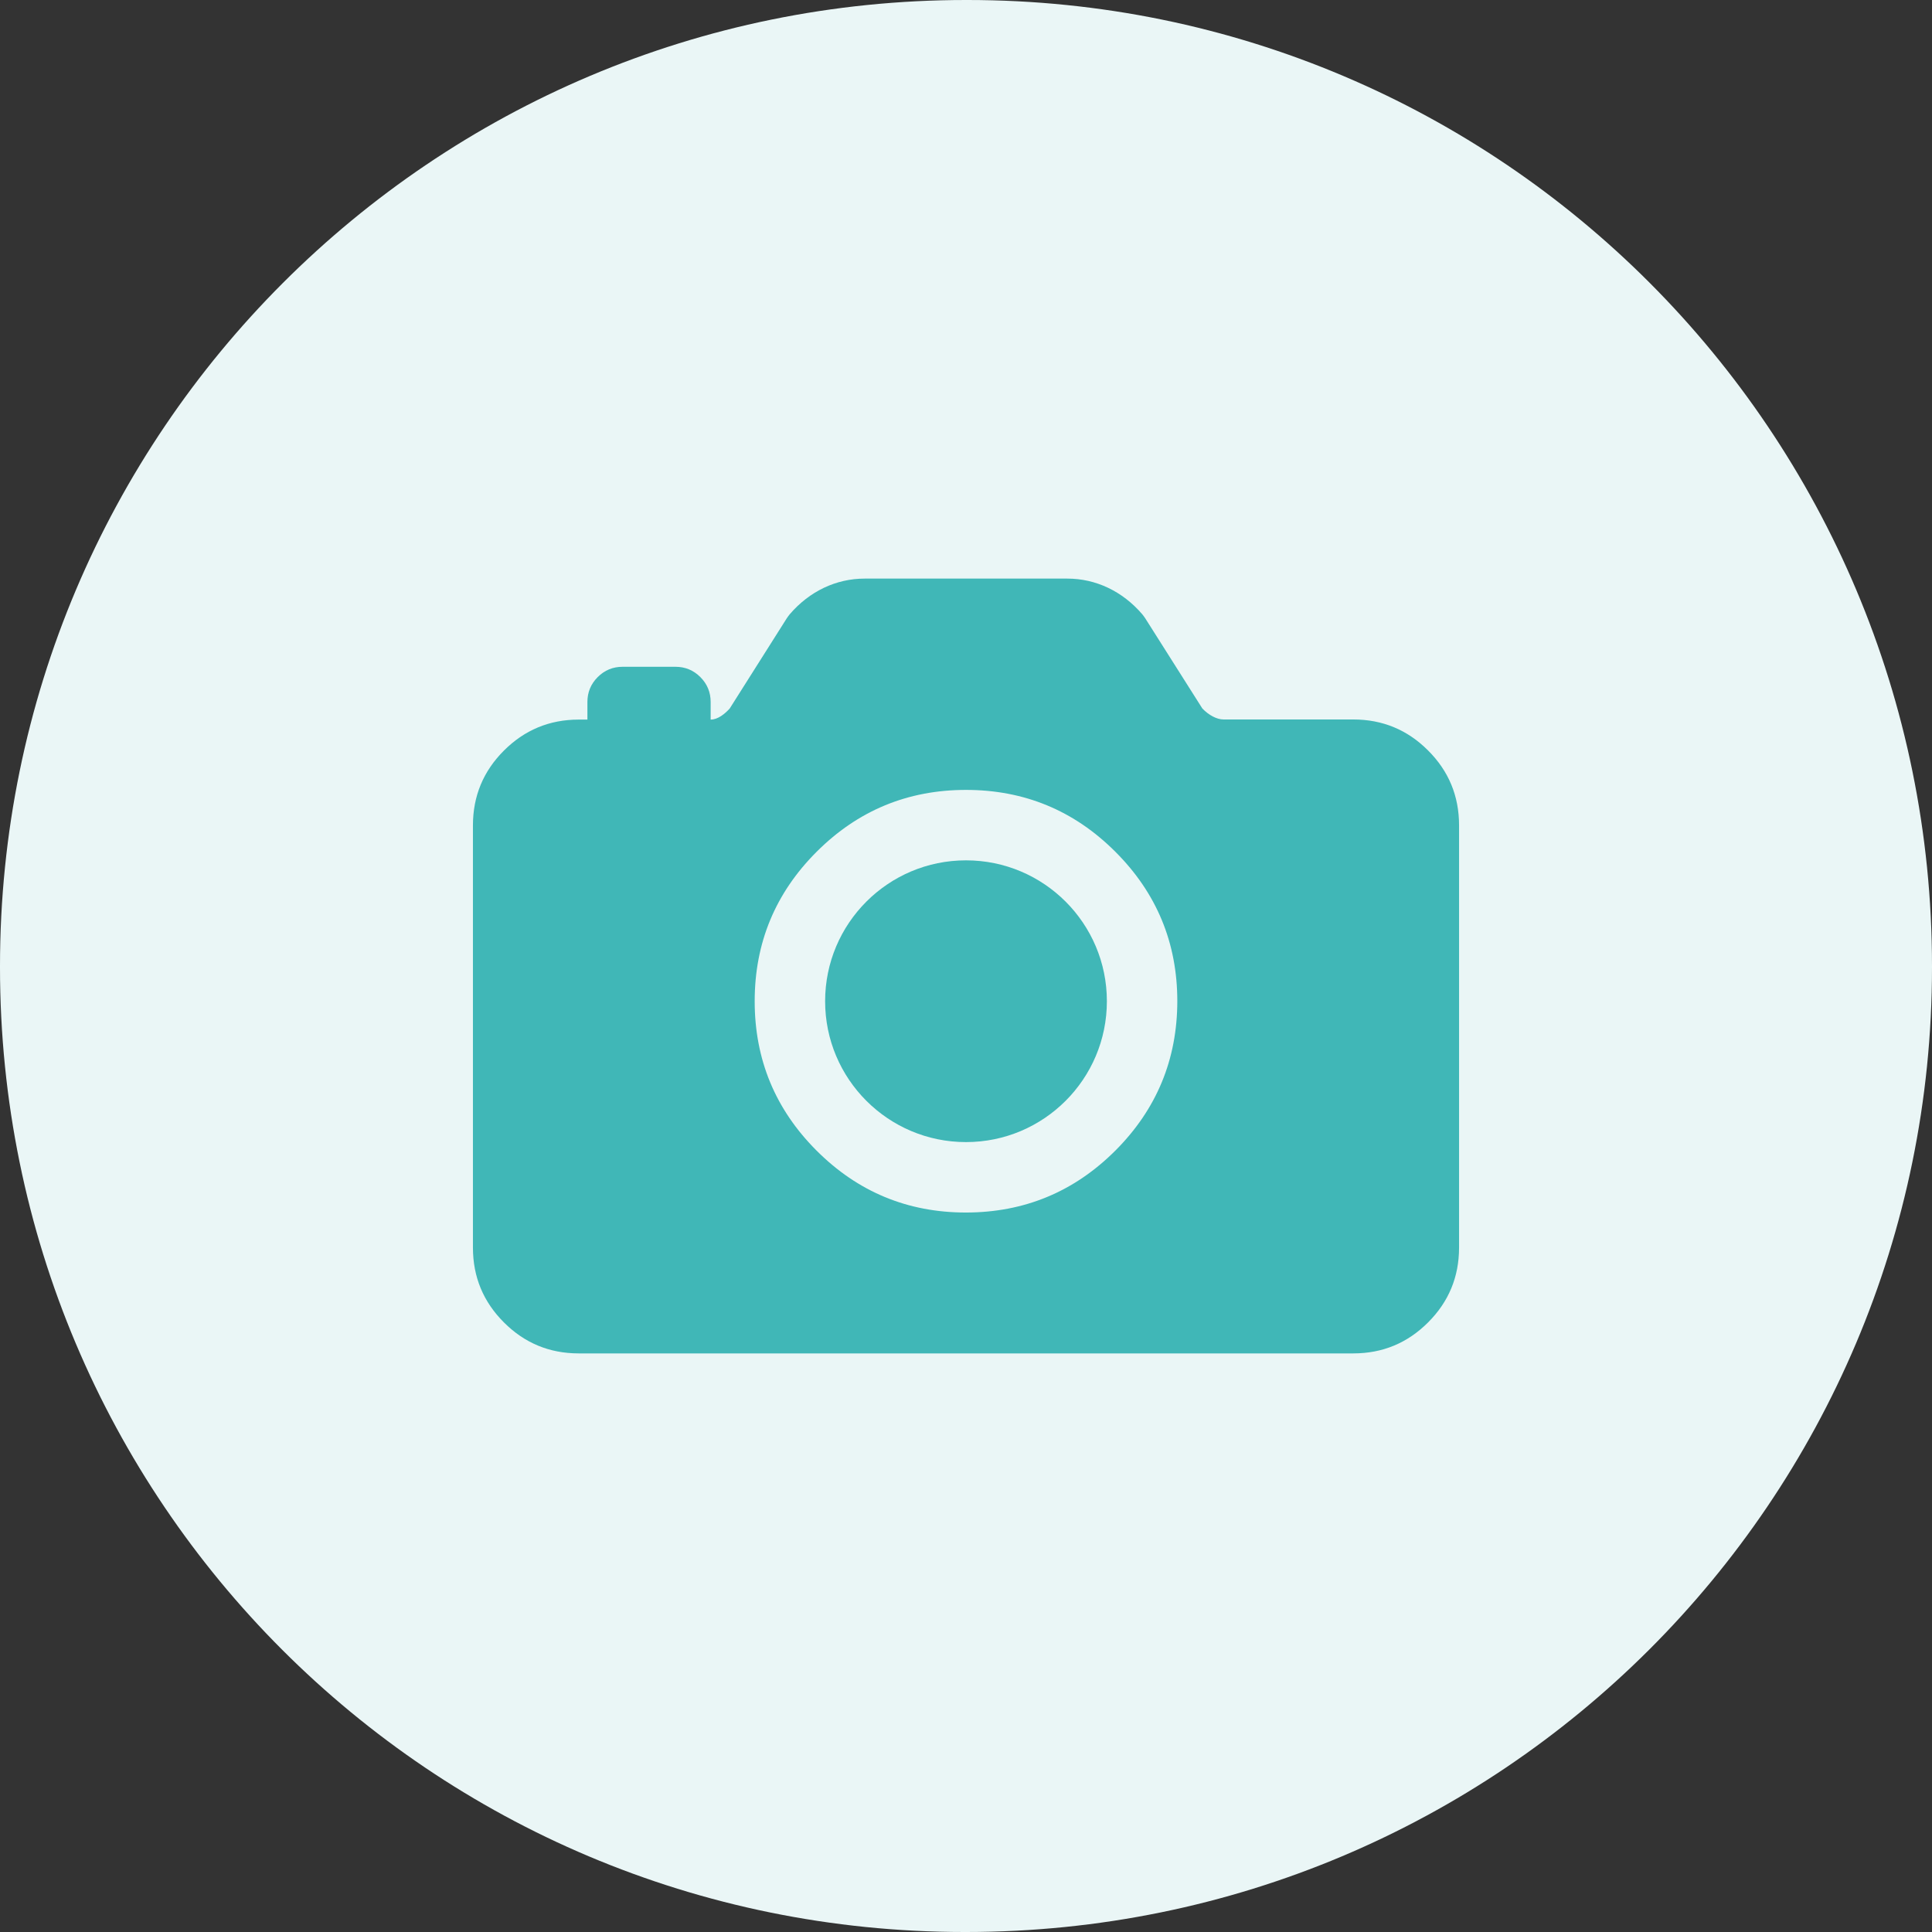 <svg width="48" height="48" viewBox="0 0 48 48" fill="none" xmlns="http://www.w3.org/2000/svg">
<rect x="0" y="0" width="48" height="48" fill="#333333" stroke="none"/>
<g clip-path="url(#clip0_1007_847)">
<path d="M24 0C10.745 0 0 10.745 0 24V24.036C0 37.291 10.709 48 23.964 48H24C37.255 48 48 37.291 48 24.036V24C48 10.745 37.291 0 24.036 0H24Z" fill="#EAF6F6"/>
<g clip-path="url(#clip1_1007_847)">
<mask id="mask0_1007_847" style="mask-type:luminance" maskUnits="userSpaceOnUse" x="10" y="10" width="28" height="28">
<path d="M10 10H38V38H10V10Z" fill="white"/>
</mask>
<g mask="url(#mask0_1007_847)">
<path d="M24 28.375C25.933 28.375 27.5 26.808 27.5 24.875C27.5 22.942 25.933 21.375 24 21.375C22.067 21.375 20.5 22.942 20.5 24.875C20.5 26.808 22.067 28.375 24 28.375Z" fill="#40B7B7"/>
<path d="M33.625 17.875H30.398C30.234 17.875 30.031 17.769 29.872 17.602L28.454 15.363C28.442 15.345 28.431 15.328 28.418 15.311C28.406 15.294 28.392 15.277 28.379 15.261C27.889 14.69 27.227 14.375 26.516 14.375H21.484C20.773 14.375 20.111 14.69 19.621 15.261C19.608 15.277 19.594 15.294 19.582 15.311C19.569 15.328 19.558 15.345 19.546 15.363L18.128 17.605C18.006 17.737 17.836 17.878 17.656 17.878V17.441C17.656 17.199 17.571 16.993 17.4 16.822C17.229 16.651 17.023 16.566 16.781 16.566H15.469C15.227 16.566 15.021 16.651 14.85 16.822C14.679 16.993 14.594 17.199 14.594 17.441V17.878H14.375C13.65 17.879 13.032 18.136 12.52 18.648C12.007 19.16 11.751 19.779 11.75 20.503V31C11.751 31.725 12.007 32.343 12.52 32.855C13.032 33.368 13.65 33.624 14.375 33.625H33.625C34.35 33.624 34.968 33.368 35.48 32.855C35.993 32.343 36.249 31.725 36.25 31V20.5C36.249 19.775 35.993 19.157 35.48 18.645C34.968 18.132 34.35 17.876 33.625 17.875ZM24 30.125C22.55 30.125 21.313 29.612 20.288 28.587C19.263 27.562 18.75 26.325 18.75 24.875C18.75 23.425 19.263 22.188 20.288 21.163C21.313 20.138 22.55 19.625 24 19.625C25.45 19.625 26.687 20.138 27.712 21.163C28.737 22.188 29.25 23.425 29.25 24.875C29.248 26.324 28.735 27.561 27.711 28.586C26.686 29.61 25.449 30.123 24 30.125Z" fill="#40B7B7"/>
</g>
</g>
</g>
<defs>
<clipPath id="clip0_1007_847">
<rect width="48" height="48" fill="white"/>
</clipPath>
<clipPath id="clip1_1007_847">
<rect width="28" height="28" fill="white" transform="translate(10 10)"/>
</clipPath>
</defs>
</svg>
